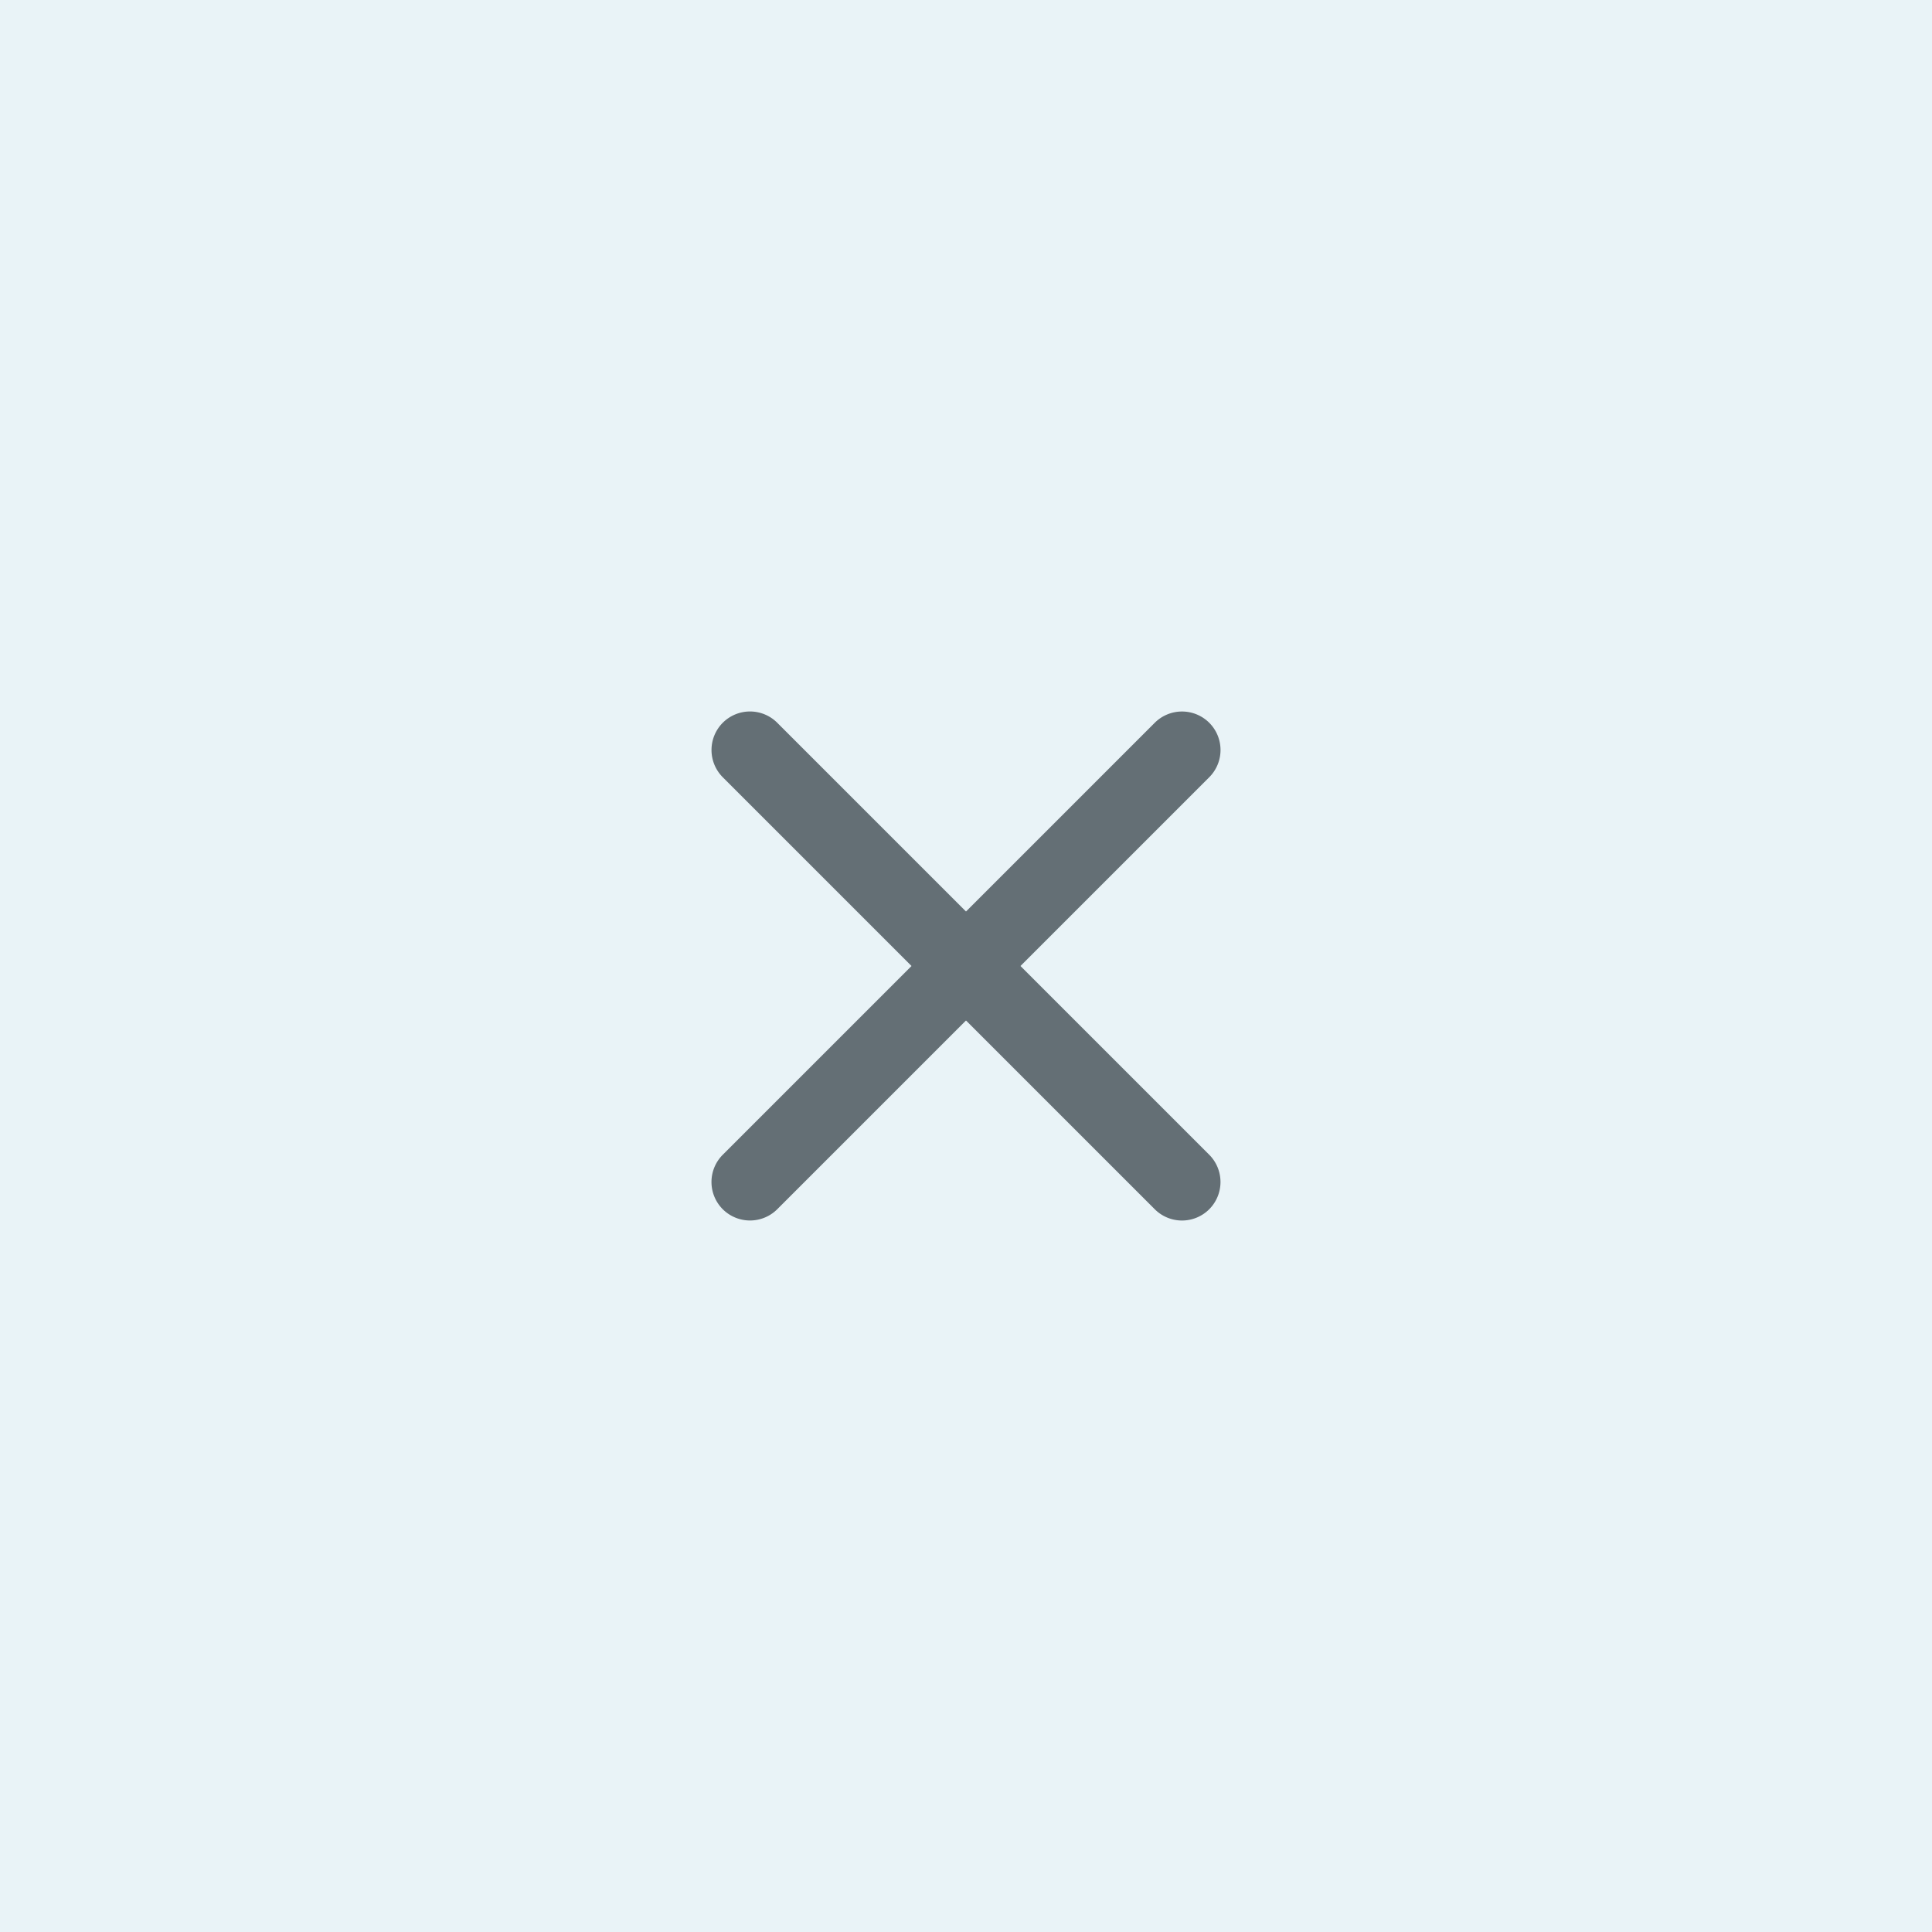 <svg xmlns="http://www.w3.org/2000/svg" width="50" height="50" viewBox="0 0 50 50">
    <rect x="0" y="0" width="50" height="50" fill="#333333" stroke="none"/>
    <g fill="none" fill-rule="evenodd">
        <path d="M-510-100h2704v3424H-510z"/>
        <path fill="#E9F3F7" d="M0 0h50v50H0z"/>
        <path fill="#646F75" fill-rule="nonzero" d="M31.292 20.118a.997.997 0 0 0 .003-1.413.999.999 0 0 0-1.413.003L25 23.59l-4.882-4.882a.997.997 0 0 0-1.413-.003.999.999 0 0 0 .003 1.413L23.59 25l-4.882 4.882a.997.997 0 0 0-.003 1.413.999.999 0 0 0 1.413-.003L25 26.41l4.882 4.882a.997.997 0 0 0 1.413.003.999.999 0 0 0-.003-1.413L26.41 25l4.882-4.882z"/>
        <path d="M13 13h24v24H13z"/>
    </g>
</svg>
